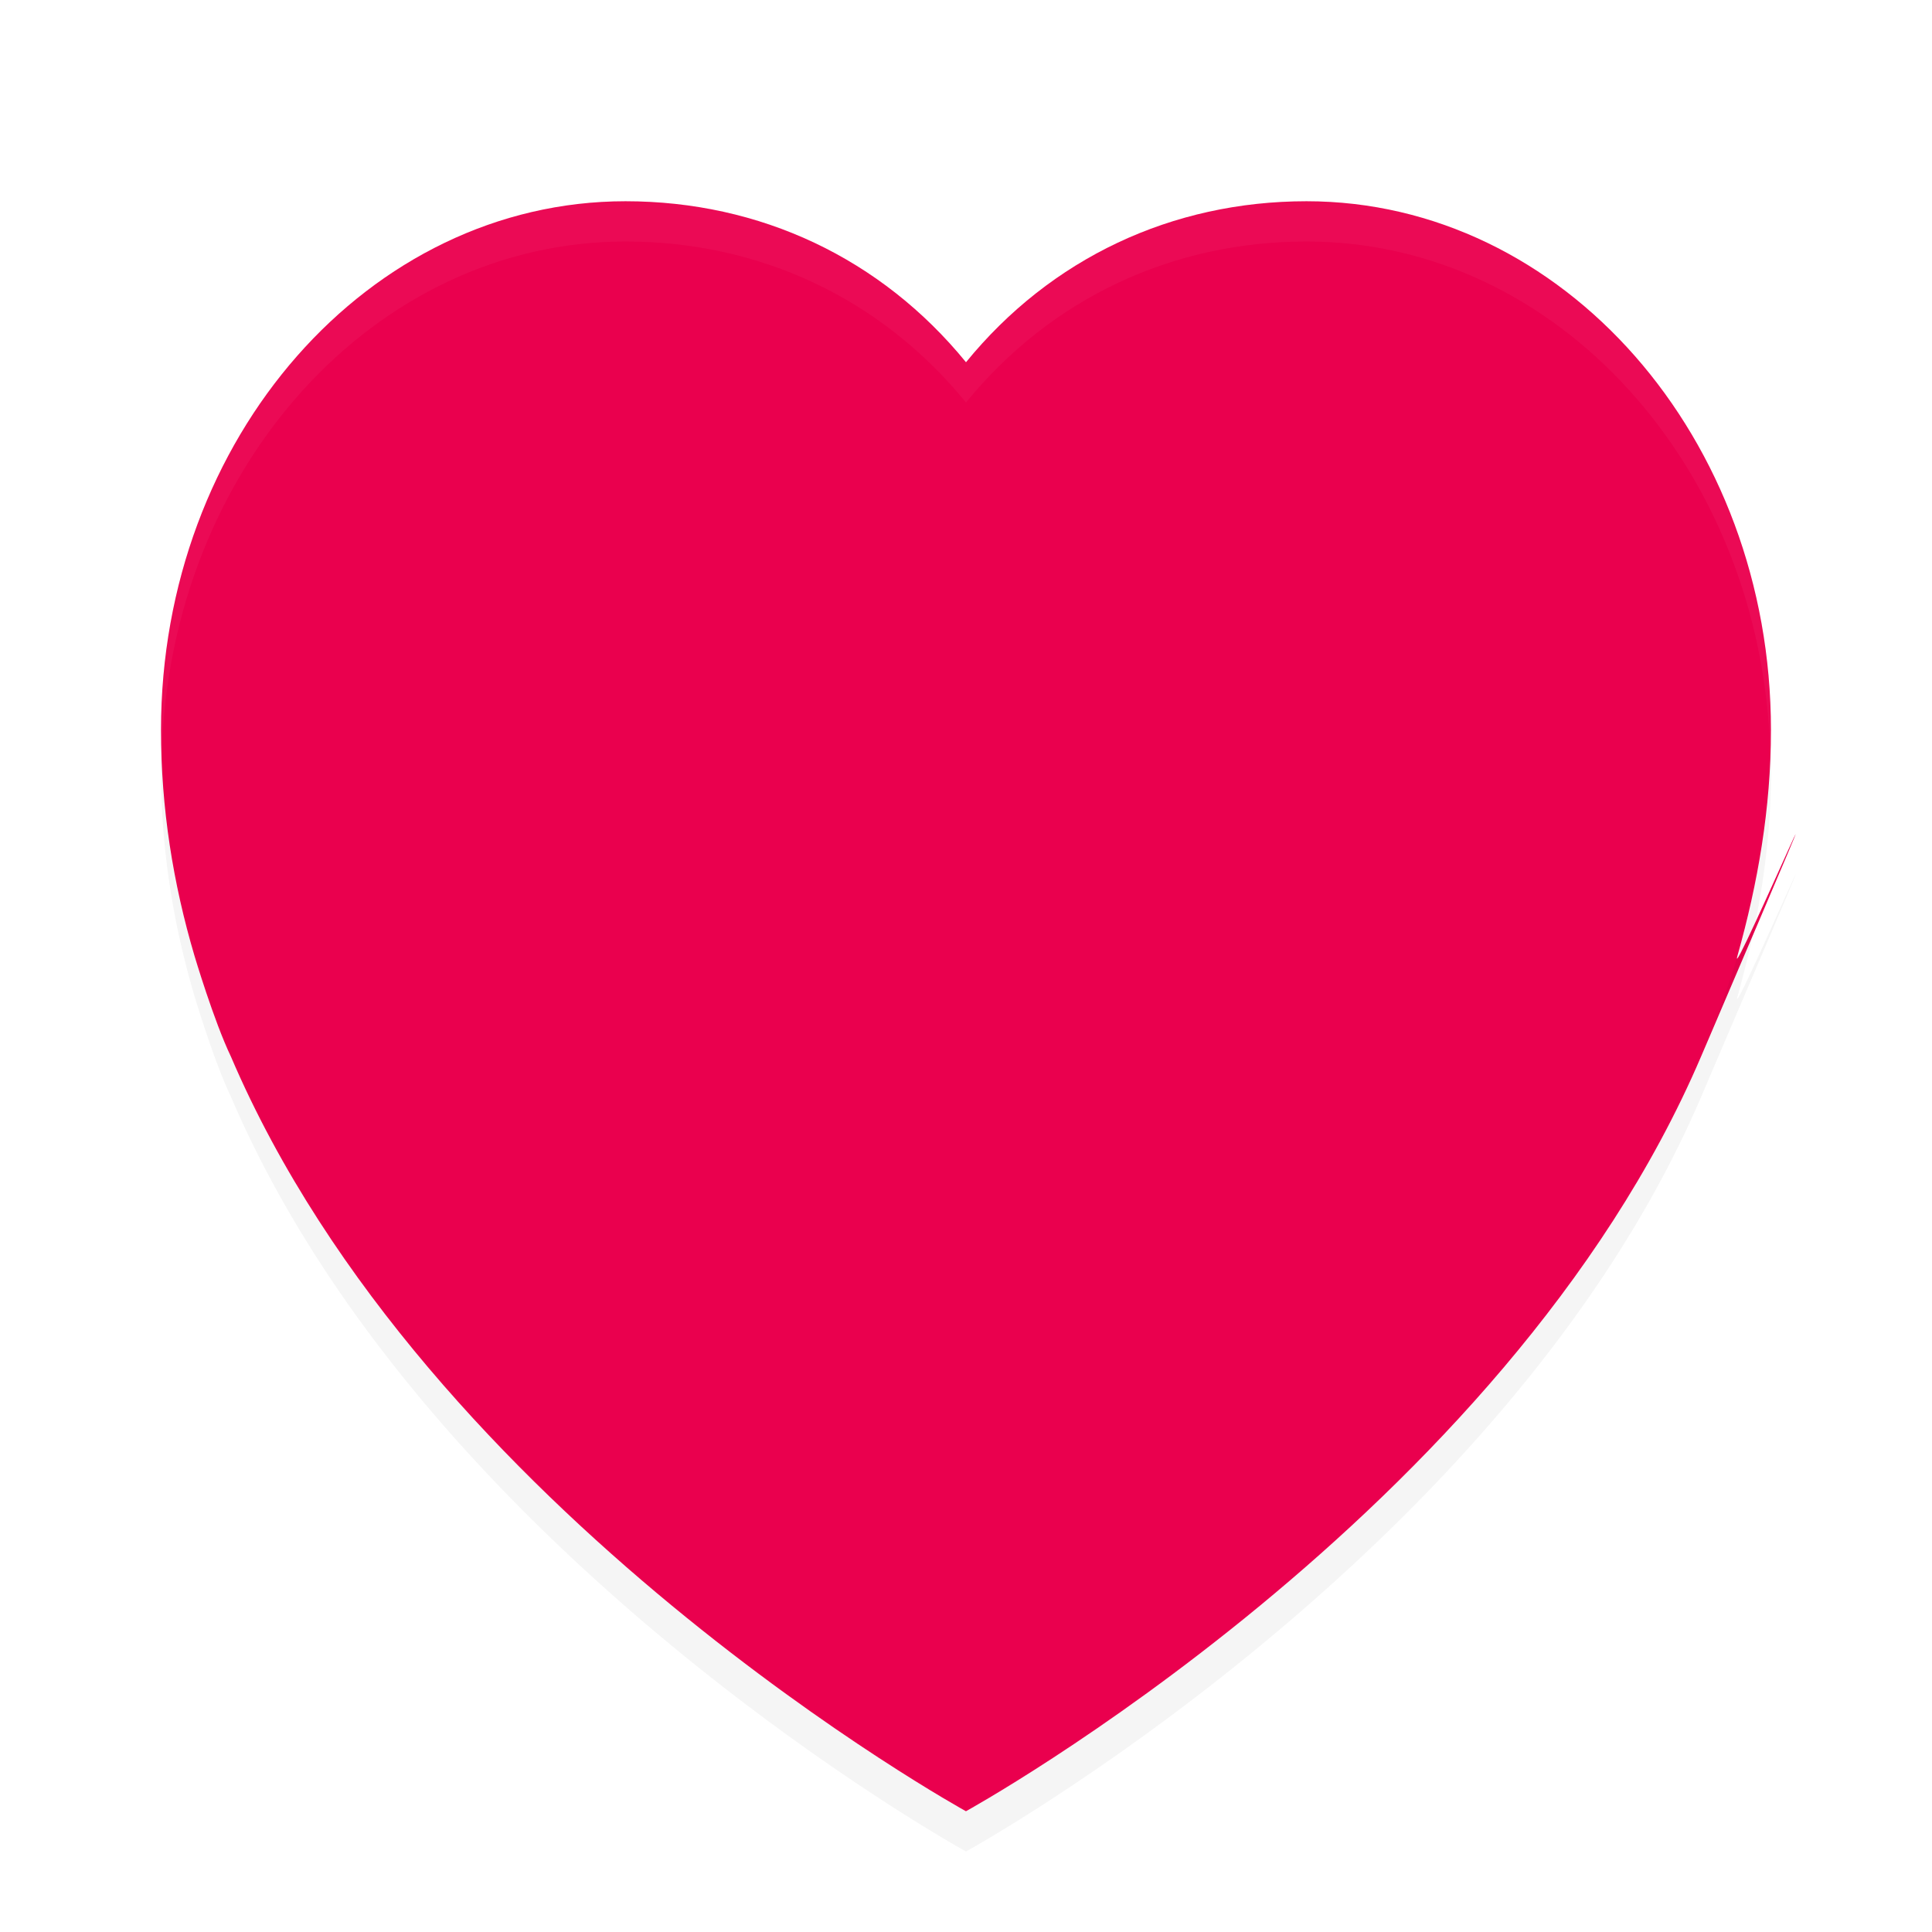 <svg width="48" height="48" version="1" xmlns="http://www.w3.org/2000/svg">
<defs>
<filter id="a" color-interpolation-filters="sRGB">
<feFlood flood-opacity=".196" result="flood"/>
<feComposite in="flood" in2="SourceGraphic" operator="in" result="composite1"/>
<feGaussianBlur in="composite1" result="blur" stdDeviation="1"/>
<feOffset dx="0" dy="1" result="offset"/>
<feComposite in="SourceGraphic" in2="offset" result="composite2"/>
</filter>
</defs>
<path d="m32.46 4c-3.342 0-6.352 1.416-8.46 4-2.108-2.584-5.118-4-8.46-4-6.374 0-11.54 5.88-11.54 13.133 0 1.948 0.302 3.824 0.832 5.614 0 0 0.48 1.616 0.906 2.506 4.864 11.373 18.261 18.747 18.261 18.747s13.398-7.375 18.262-18.747 0.628-1.516 0.906-2.506c0.506-1.799 0.832-3.666 0.832-5.614 1e-3 -7.253-5.166-13.133-11.539-13.133z" fill="#ea004e" filter="url(#a)"/>
<path d="m15.54 4c-6.374 0-11.54 5.88-11.54 13.134 0 0.183 0.016 0.36 0.022 0.543 0.213-7.04 5.28-12.677 11.518-12.677 3.341 0 6.353 1.416 8.46 4 2.108-2.584 5.12-4 8.462-4 6.233 0 11.297 5.628 11.518 12.66 5e-3 -0.175 0.021-0.348 0.021-0.526 0-7.254-5.166-13.134-11.54-13.134-3.341 0-6.353 1.416-8.46 4-2.108-2.584-5.12-4-8.462-4z" fill="#fff" filter="url(#a)" opacity=".2"/>
<path d="m43.98 17.659c-0.052 1.758-0.35 3.453-0.81 5.088-0.279 0.99-0.907 2.504-0.907 2.504-4.865 11.373-18.262 18.749-18.262 18.749s-13.398-7.375-18.263-18.749c-0.425-0.89-0.906-2.504-0.906-2.504a19.87 19.87 0 0 1-0.81-5.072c-5e-3 0.153-0.022 0.303-0.022 0.457 0 1.949 0.302 3.824 0.832 5.615 0 0 0.48 1.614 0.907 2.504 4.864 11.374 18.261 18.749 18.261 18.749s13.4-7.376 18.264-18.749 0.628-1.514 0.906-2.504c0.506-1.799 0.832-3.666 0.832-5.615 0-0.16-0.017-0.315-0.021-0.473z" filter="url(#a)" opacity=".2"/>
</svg>
